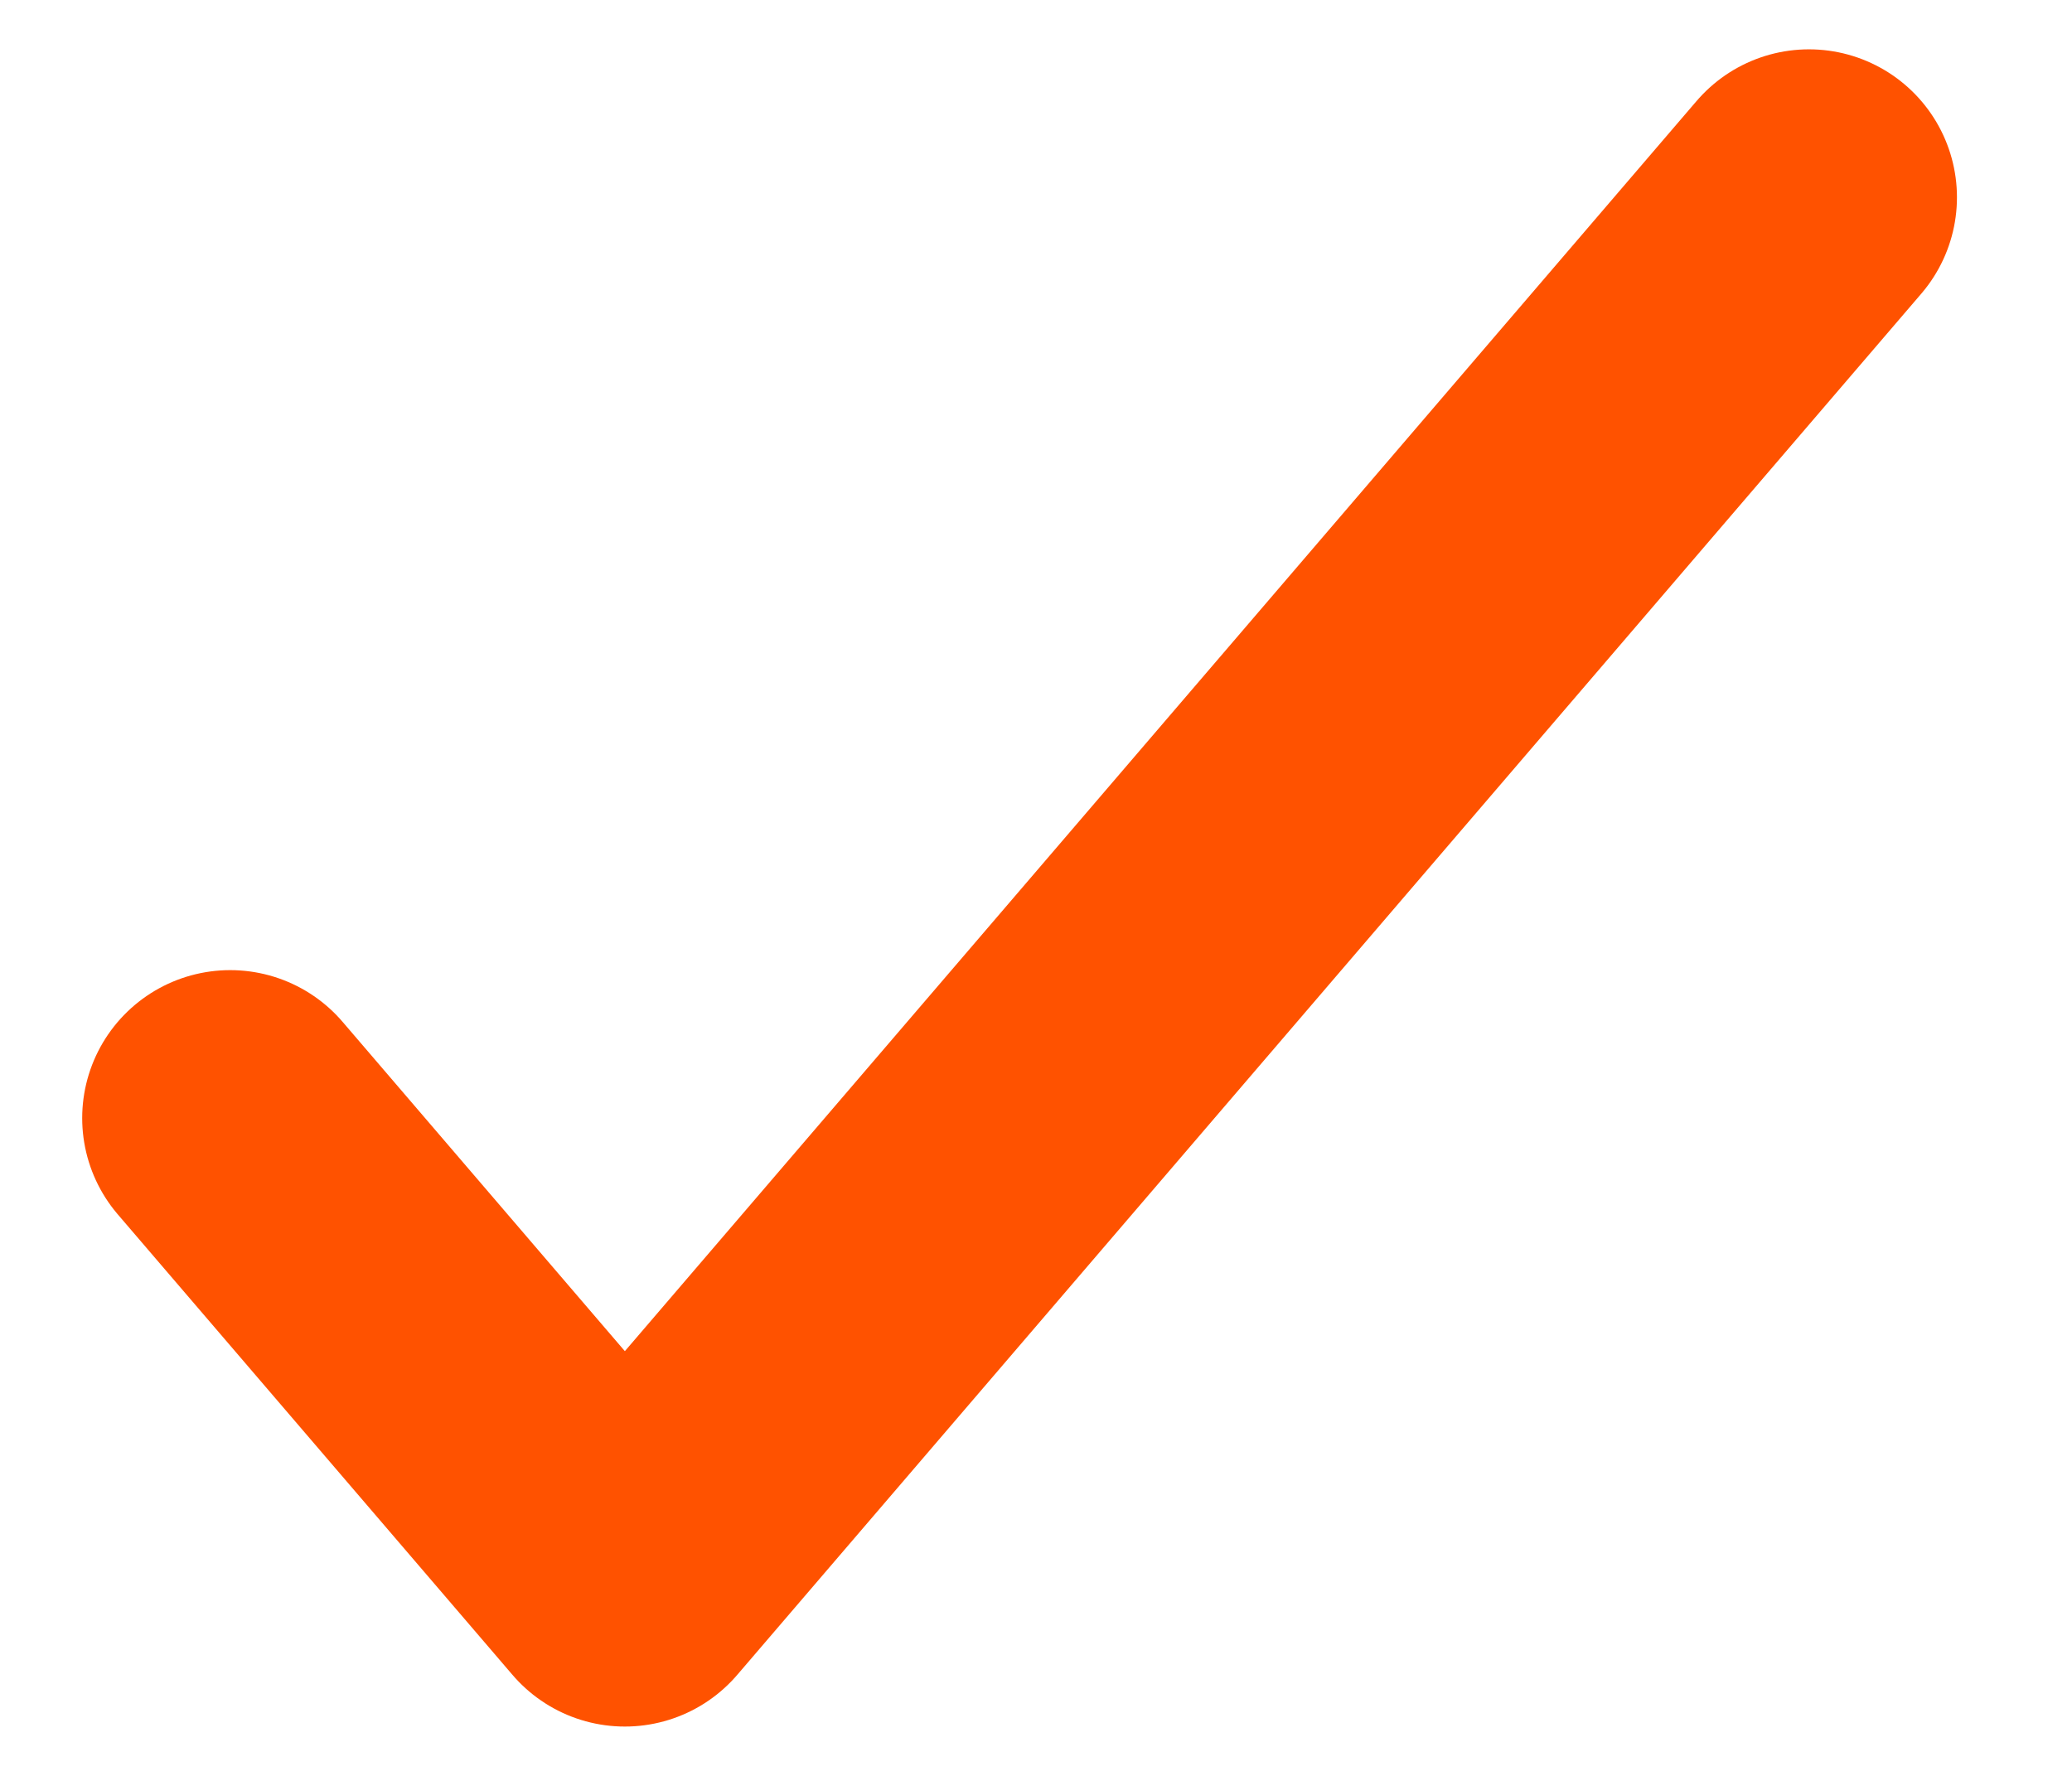 <svg width="21" height="18" viewBox="0 0 21 18" fill="none" xmlns="http://www.w3.org/2000/svg">
<path d="M2.333 11.333L6.333 16L18.334 2" stroke="#FF5200" stroke-width="3" stroke-linecap="round" stroke-linejoin="round"/>
</svg>
